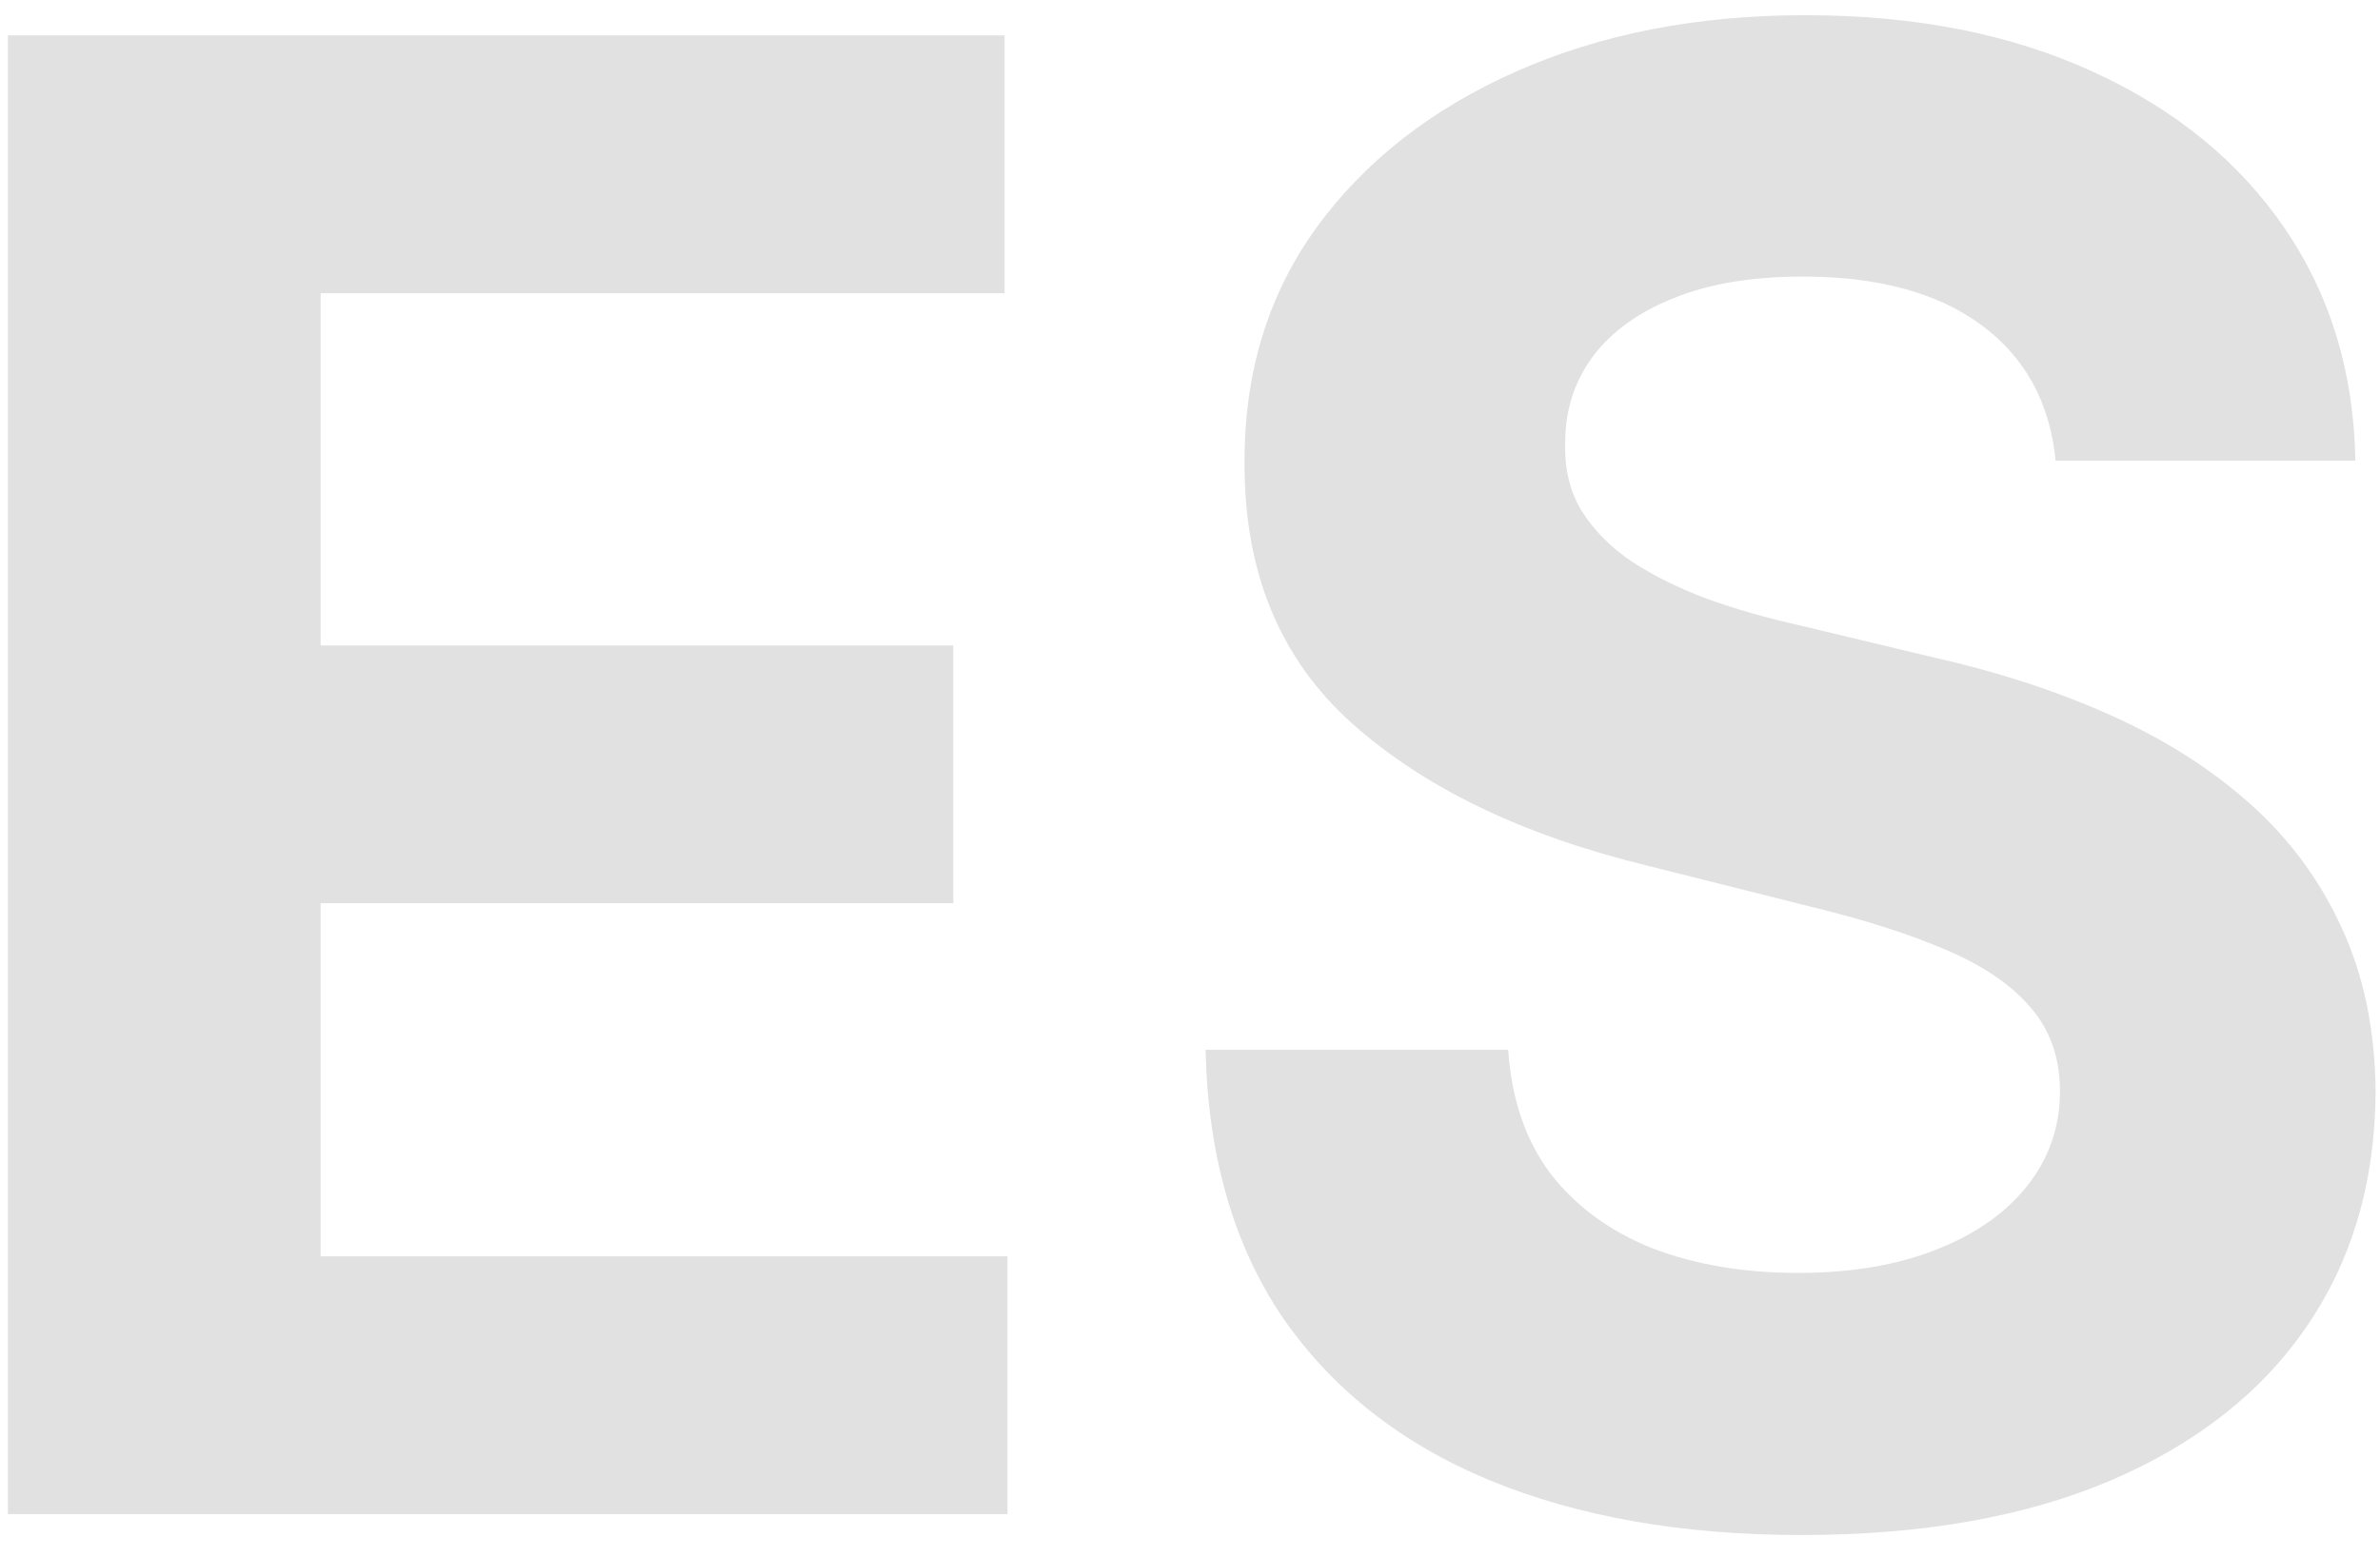 <svg width="55" height="36" viewBox="0 0 55 36" fill="none" xmlns="http://www.w3.org/2000/svg">
    <path
        d="M0.183 35V0.818H23.215V6.777H7.41V14.921H22.03V20.88H7.41V29.041H23.282V35H0.183ZM47.504 10.649C47.371 9.302 46.797 8.257 45.785 7.511C44.772 6.766 43.398 6.393 41.663 6.393C40.483 6.393 39.487 6.56 38.675 6.893C37.863 7.216 37.239 7.667 36.806 8.245C36.383 8.824 36.171 9.48 36.171 10.215C36.149 10.827 36.277 11.361 36.555 11.817C36.844 12.273 37.239 12.668 37.74 13.002C38.241 13.325 38.819 13.608 39.476 13.853C40.133 14.087 40.834 14.287 41.579 14.454L44.65 15.189C46.141 15.522 47.51 15.967 48.756 16.524C50.002 17.08 51.081 17.764 51.994 18.577C52.906 19.389 53.613 20.346 54.114 21.447C54.625 22.549 54.887 23.812 54.898 25.236C54.887 27.328 54.353 29.142 53.296 30.677C52.25 32.202 50.736 33.387 48.756 34.232C46.786 35.067 44.411 35.484 41.629 35.484C38.87 35.484 36.466 35.061 34.419 34.216C32.383 33.37 30.791 32.118 29.645 30.46C28.511 28.791 27.915 26.727 27.86 24.268H34.853C34.931 25.414 35.259 26.371 35.837 27.139C36.427 27.895 37.212 28.468 38.191 28.858C39.181 29.236 40.299 29.425 41.546 29.425C42.77 29.425 43.832 29.247 44.733 28.891C45.646 28.535 46.352 28.04 46.853 27.406C47.354 26.772 47.604 26.043 47.604 25.22C47.604 24.452 47.376 23.806 46.92 23.283C46.475 22.76 45.818 22.315 44.95 21.948C44.094 21.581 43.042 21.247 41.796 20.947L38.074 20.012C35.192 19.311 32.917 18.215 31.248 16.724C29.579 15.233 28.75 13.225 28.761 10.699C28.75 8.629 29.3 6.821 30.413 5.274C31.537 3.728 33.078 2.521 35.036 1.653C36.995 0.785 39.22 0.351 41.712 0.351C44.249 0.351 46.464 0.785 48.355 1.653C50.258 2.521 51.738 3.728 52.795 5.274C53.852 6.821 54.397 8.613 54.431 10.649H47.504Z"
        fill="#E1E1E1" />
</svg>
    